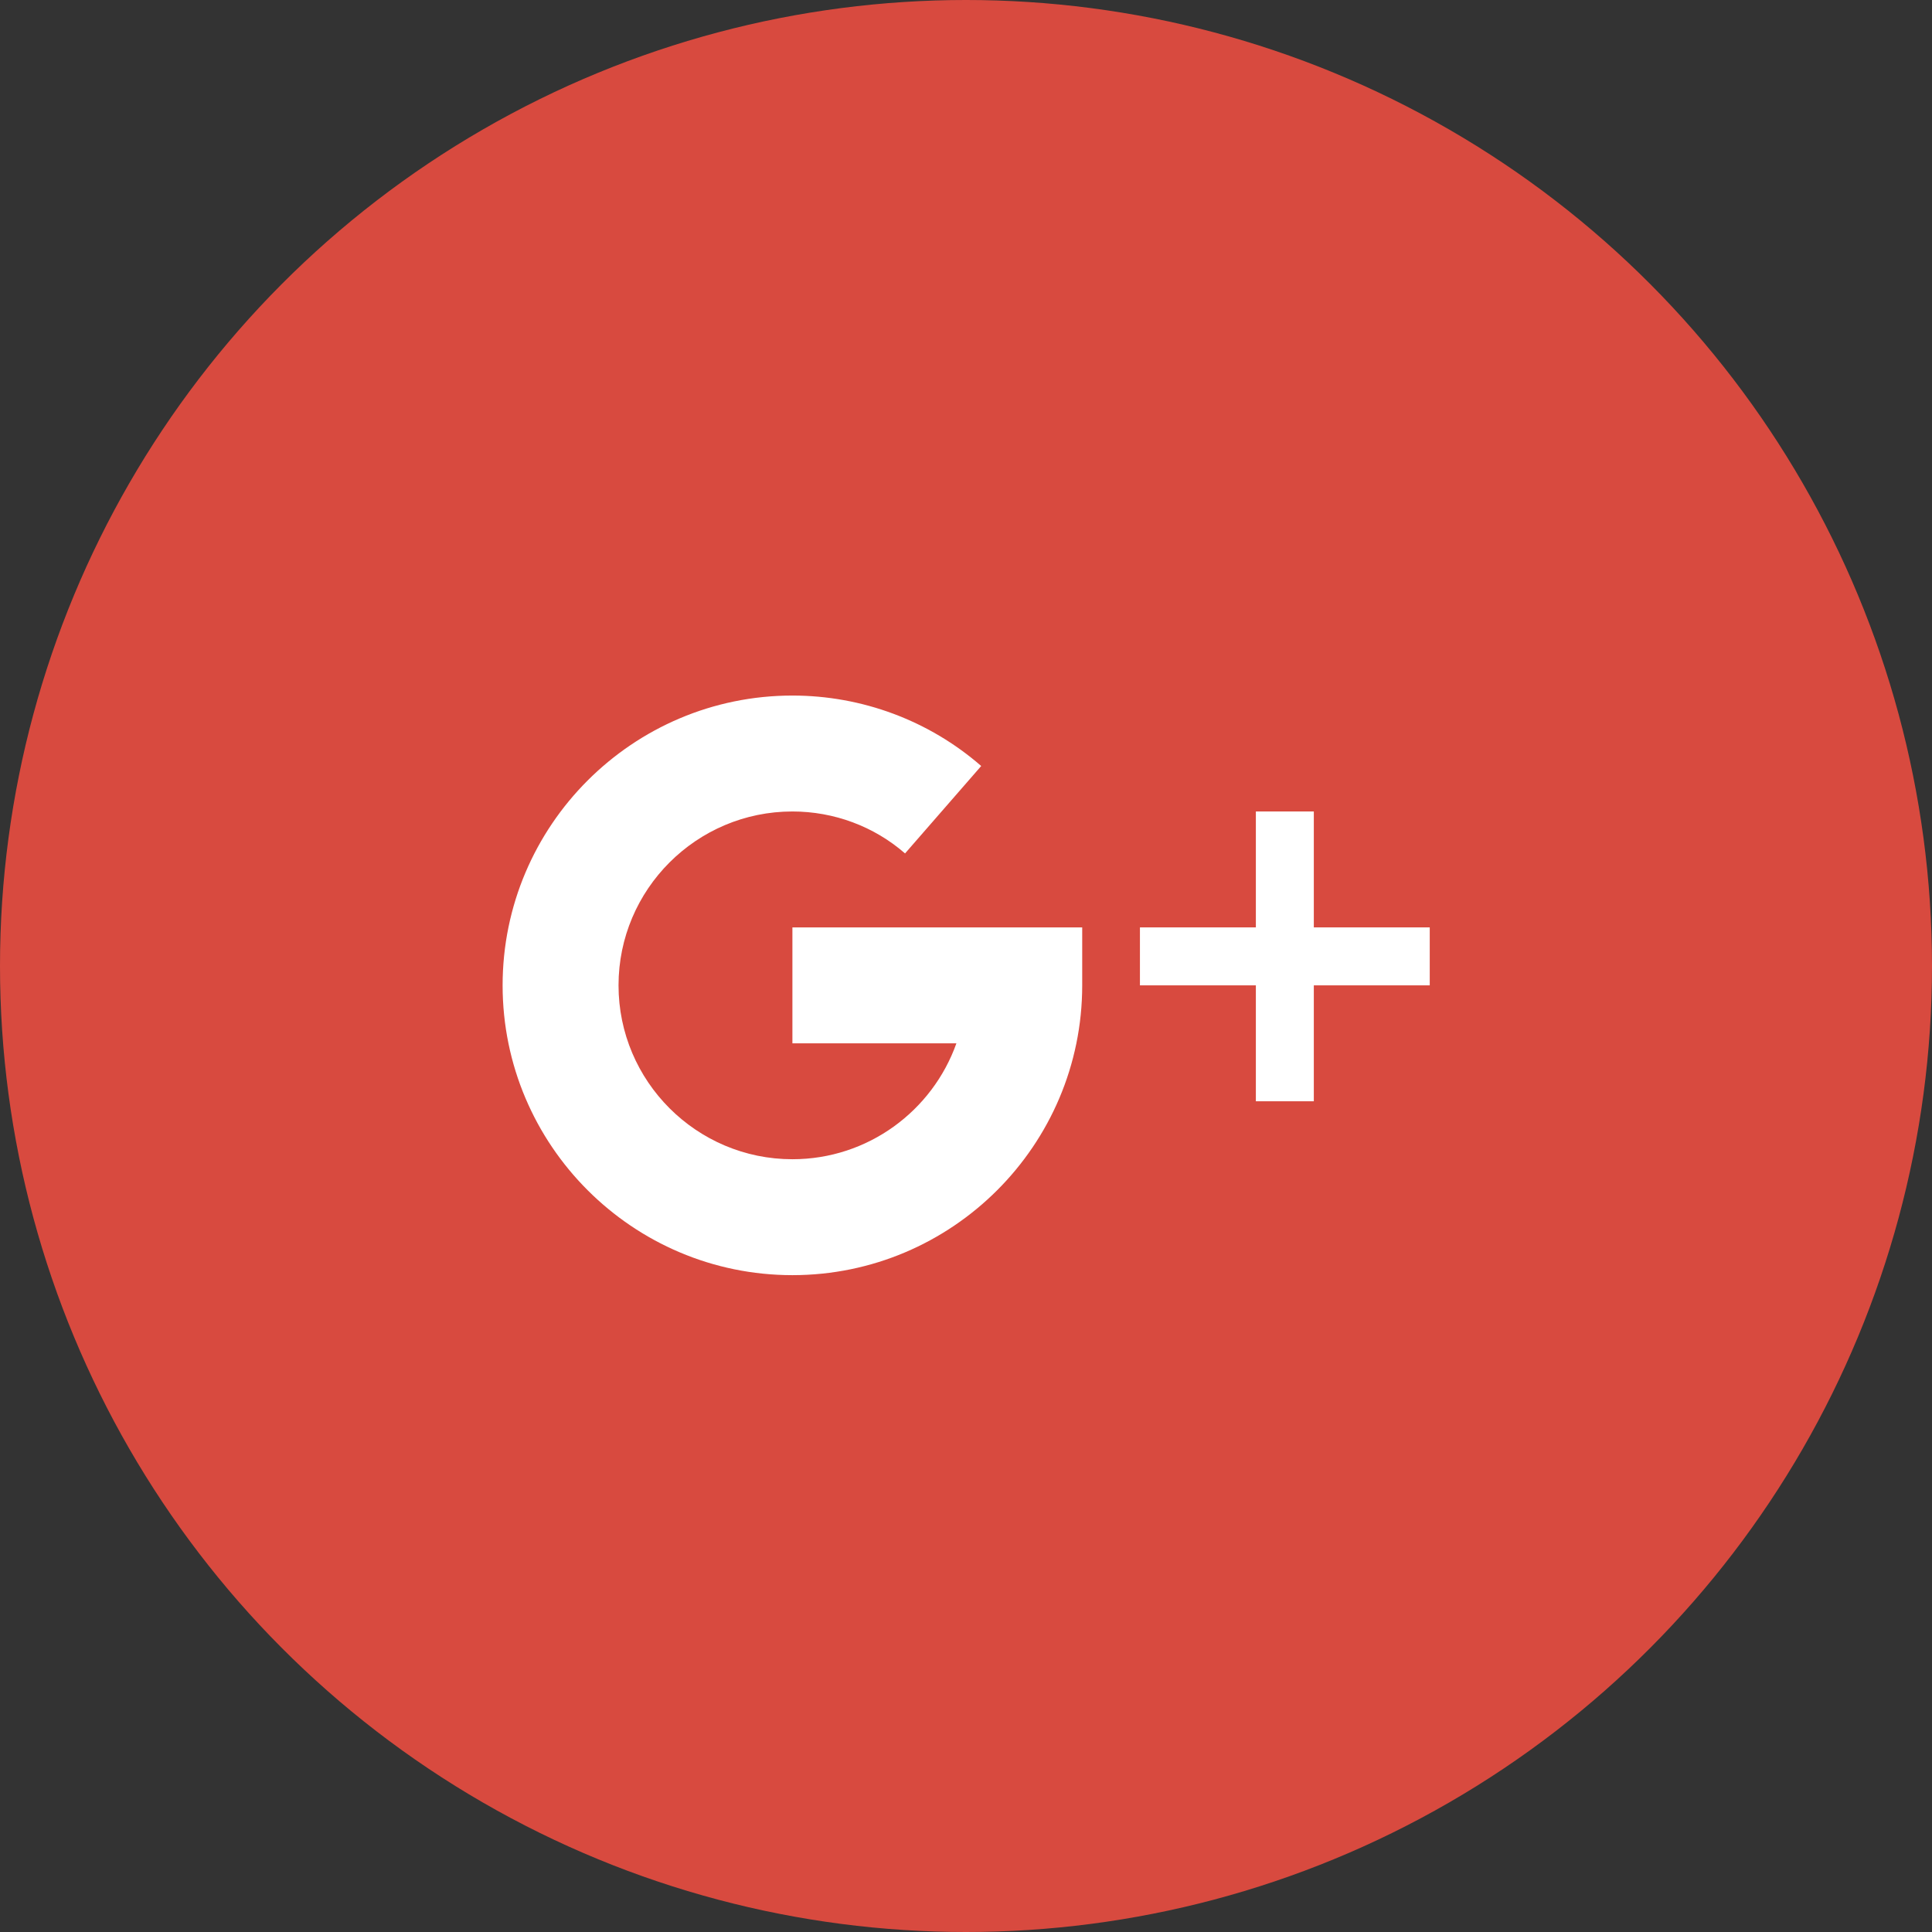 <svg width="60" height="60" viewBox="0 0 60 60" fill="none" xmlns="http://www.w3.org/2000/svg">
<rect x="0" y="0" width="60" height="60" fill="#333333" stroke="none"/>
<circle cx="30" cy="30" r="30" fill="#D84A3F"/>
<path d="M40.802 28.801V25.201H39.002V28.801H35.402V30.601H39.002V34.201H40.802V30.601H44.402V28.801H40.802Z" fill="white"/>
<path d="M24.609 28.801V32.401H29.702C28.958 34.496 26.957 36.001 24.609 36.001C21.632 36.001 19.209 33.578 19.209 30.601C19.209 27.623 21.632 25.201 24.609 25.201C25.9 25.201 27.142 25.663 28.107 26.504L30.472 23.789C28.852 22.378 26.771 21.601 24.609 21.601C19.647 21.601 15.609 25.638 15.609 30.601C15.609 35.563 19.647 39.601 24.609 39.601C29.572 39.601 33.609 35.563 33.609 30.601V28.801H24.609Z" fill="white"/>
</svg>
